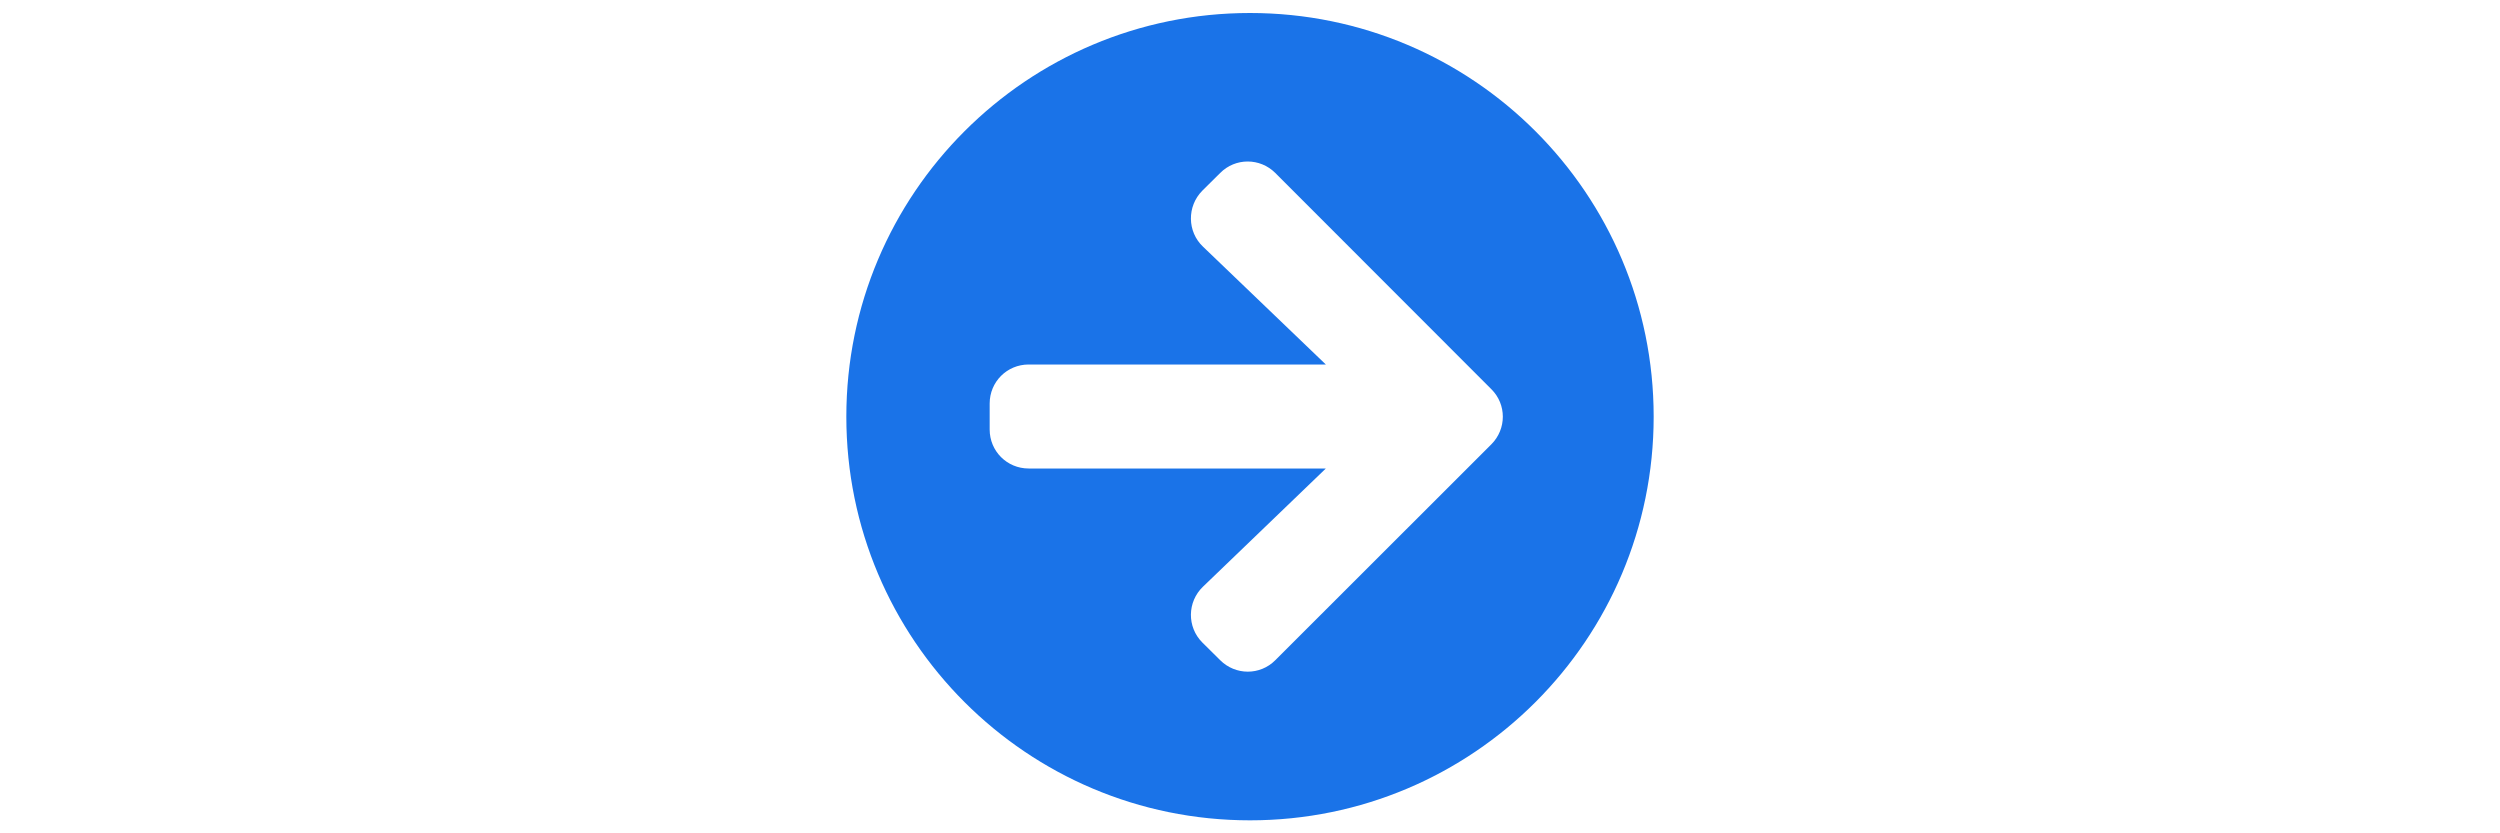 <?xml version="1.0" encoding="utf-8"?>
<!-- Generator: Adobe Illustrator 17.1.0, SVG Export Plug-In . SVG Version: 6.00 Build 0)  -->
<!DOCTYPE svg PUBLIC "-//W3C//DTD SVG 1.1//EN" "http://www.w3.org/Graphics/SVG/1.1/DTD/svg11.dtd">
<svg version="1.1" id="Layer_1" xmlns="http://www.w3.org/2000/svg" xmlns:xlink="http://www.w3.org/1999/xlink" x="0px" y="0px"
	 viewBox="0 0 1500 500" enable-background="new 0 0 1500 500" xml:space="preserve">
<path fill="#1A73E8" d="M750,7.8c133.8,0,242.2,108.4,242.2,242.2S883.8,492.2,750,492.2S507.8,383.8,507.8,250S616.2,7.8,750,7.8z
	 M721.8,148l73.7,70.7H617.2c-13,0-23.4,10.4-23.4,23.4v15.6c0,13,10.4,23.4,23.4,23.4h178.3L721.8,352c-9.5,9.1-9.7,24.2-0.4,33.5
	l10.7,10.6c9.2,9.2,24,9.2,33.1,0l129.6-129.5c9.2-9.2,9.2-24,0-33.1L765.2,103.8c-9.2-9.2-24-9.2-33.1,0l-10.7,10.6
	C712.1,123.8,712.3,139,721.8,148z"/>
</svg>
